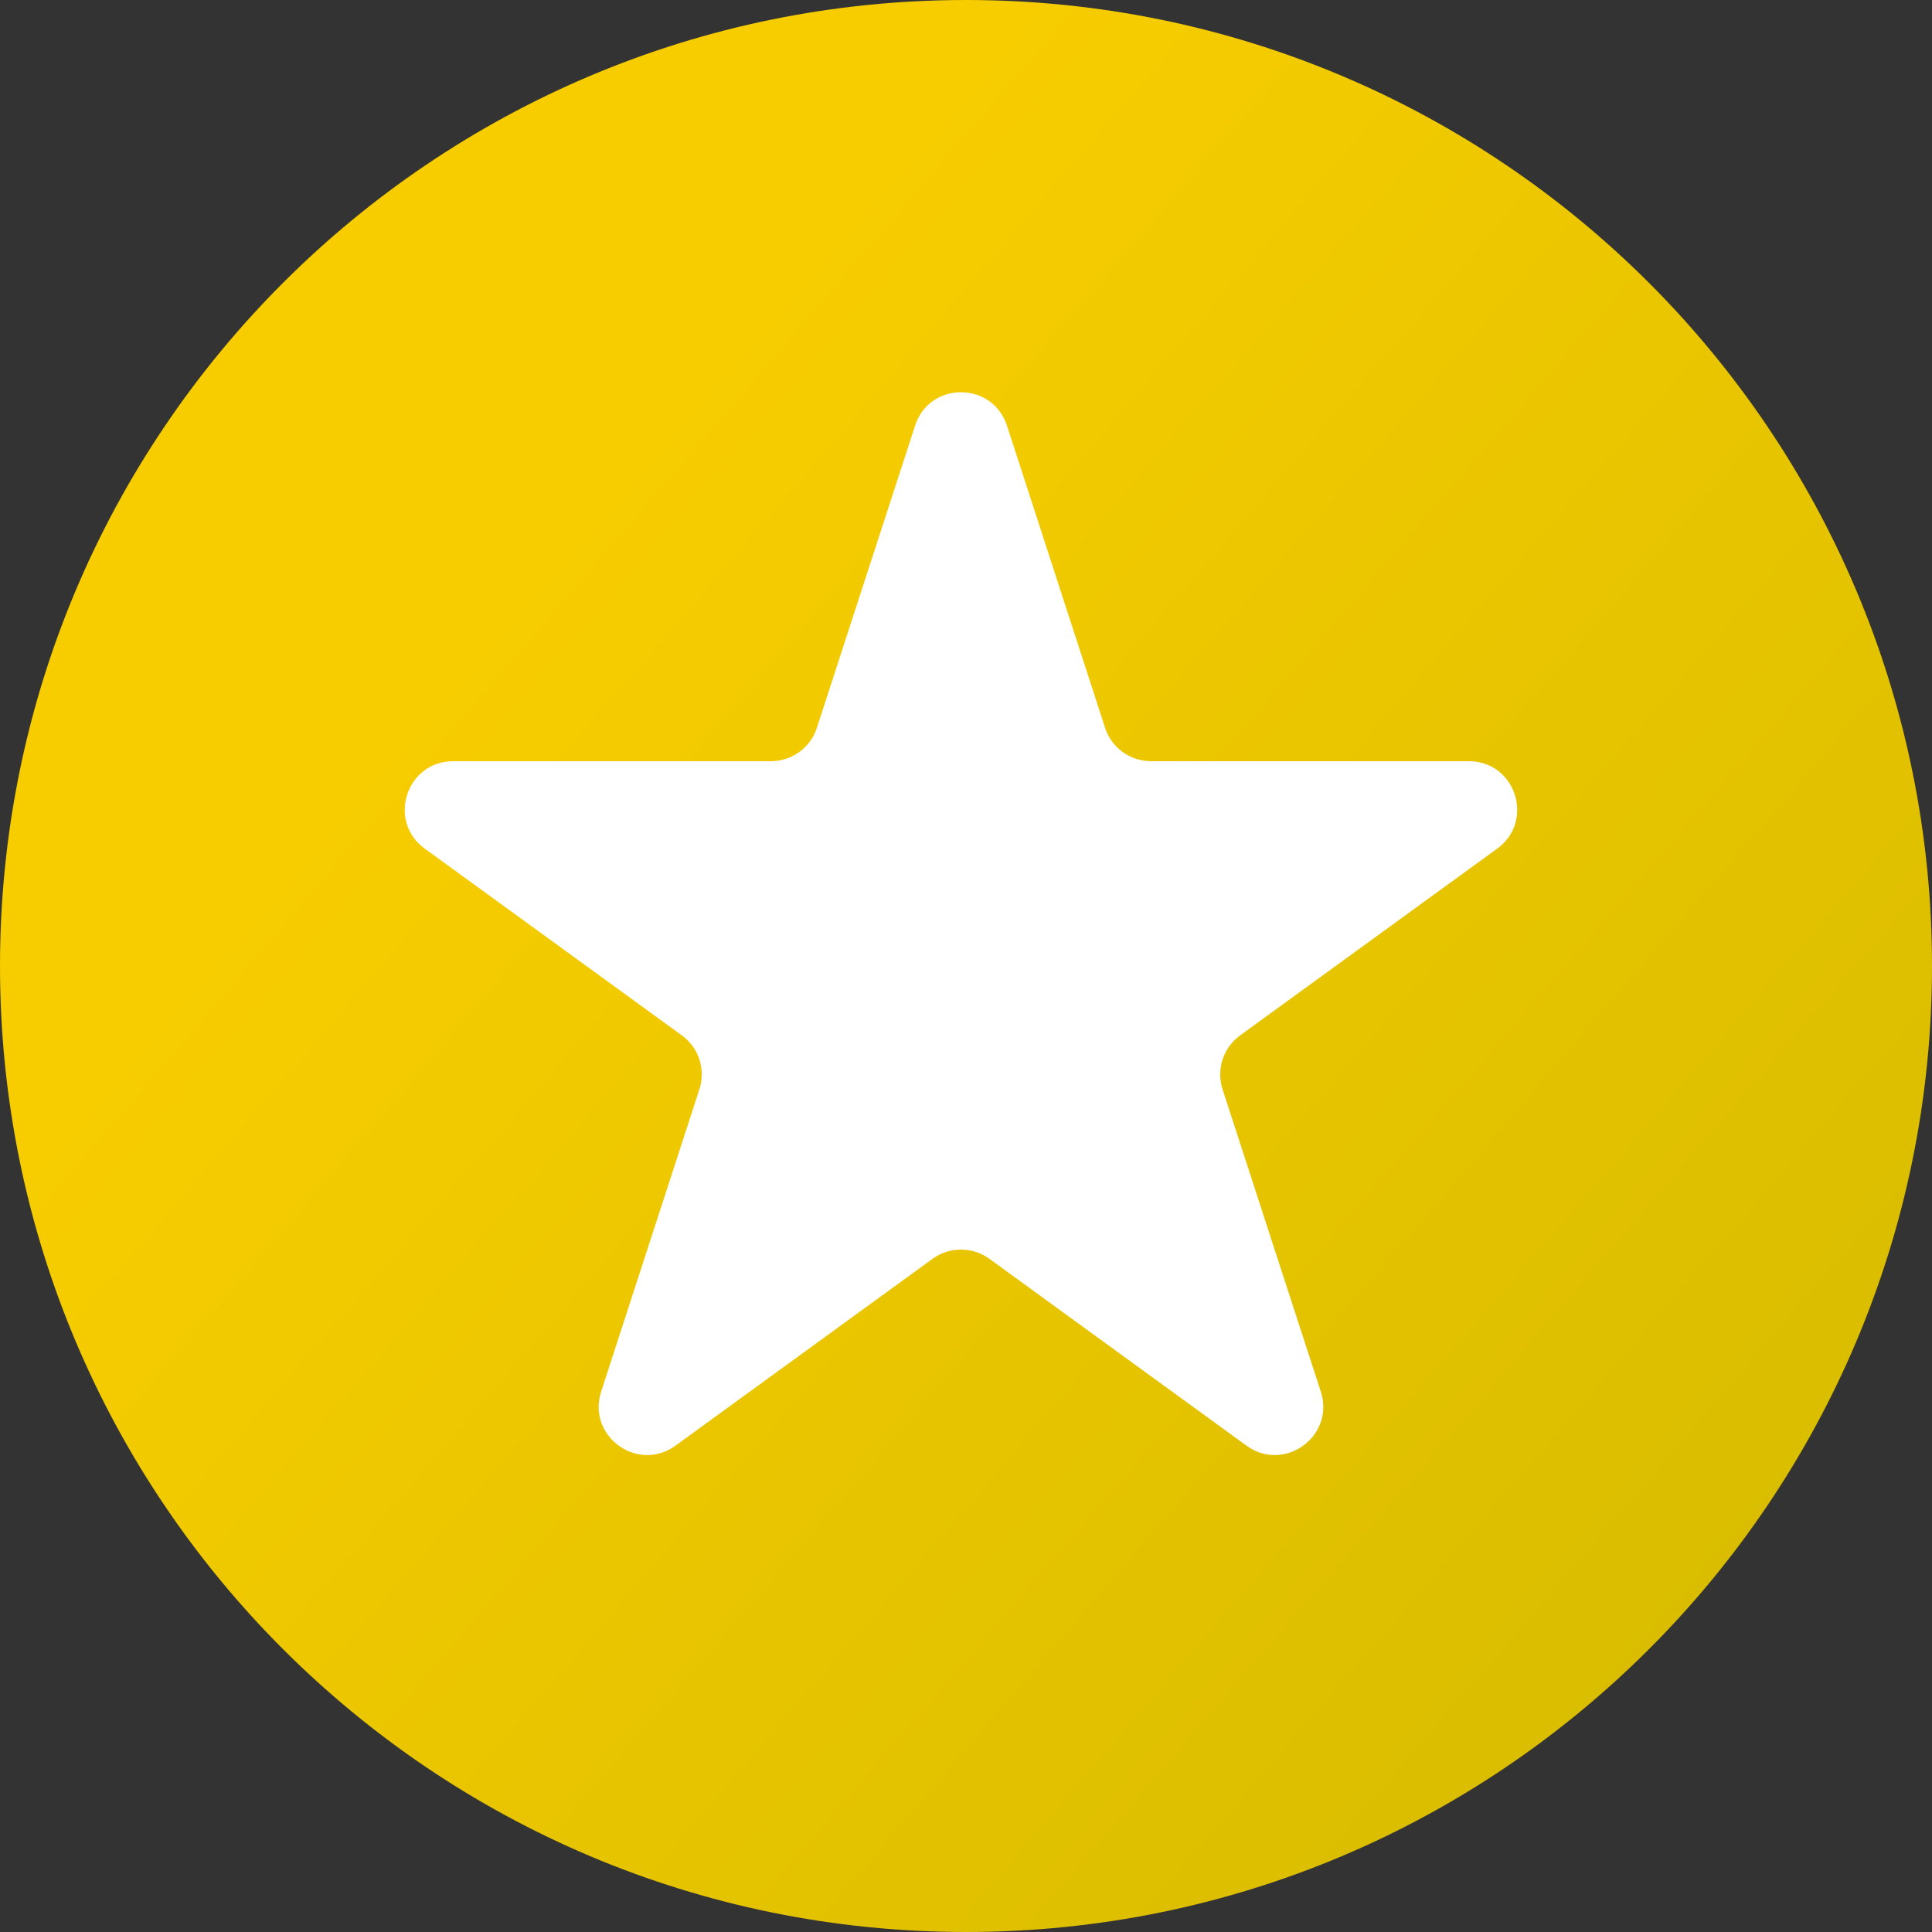 <svg width="20" height="20" viewBox="0 0 20 20" fill="none" xmlns="http://www.w3.org/2000/svg">
<rect x="0" y="0" width="20" height="20" fill="#333333" stroke="none"/>
<path d="M10 20C15.523 20 20 15.523 20 10C20 4.477 15.523 0 10 0C4.477 0 0 4.477 0 10C0 15.523 4.477 20 10 20Z" fill="url(#paint0_linear_643_3747)"/>
<path d="M9.473 4.406C9.622 3.945 10.274 3.945 10.424 4.406L11.44 7.535C11.507 7.741 11.699 7.88 11.916 7.88H15.205C15.69 7.88 15.891 8.5 15.499 8.785L12.838 10.718C12.663 10.845 12.589 11.071 12.656 11.277L13.673 14.406C13.822 14.867 13.295 15.25 12.903 14.965L10.242 13.031C10.067 12.904 9.829 12.904 9.654 13.031L6.993 14.965C6.601 15.25 6.074 14.867 6.223 14.406L7.24 11.277C7.307 11.071 7.234 10.845 7.058 10.718L4.397 8.785C4.005 8.5 4.206 7.88 4.691 7.88H7.98C8.197 7.88 8.389 7.741 8.456 7.535L9.473 4.406Z" fill="white"/>
<defs>
<linearGradient id="paint0_linear_643_3747" x1="2.536" y1="3.562" x2="24.222" y2="22.268" gradientUnits="userSpaceOnUse">
<stop offset="0.13" stop-color="#F7CD00"/>
<stop offset="0.85" stop-color="#D2B900"/>
</linearGradient>
</defs>
</svg>

